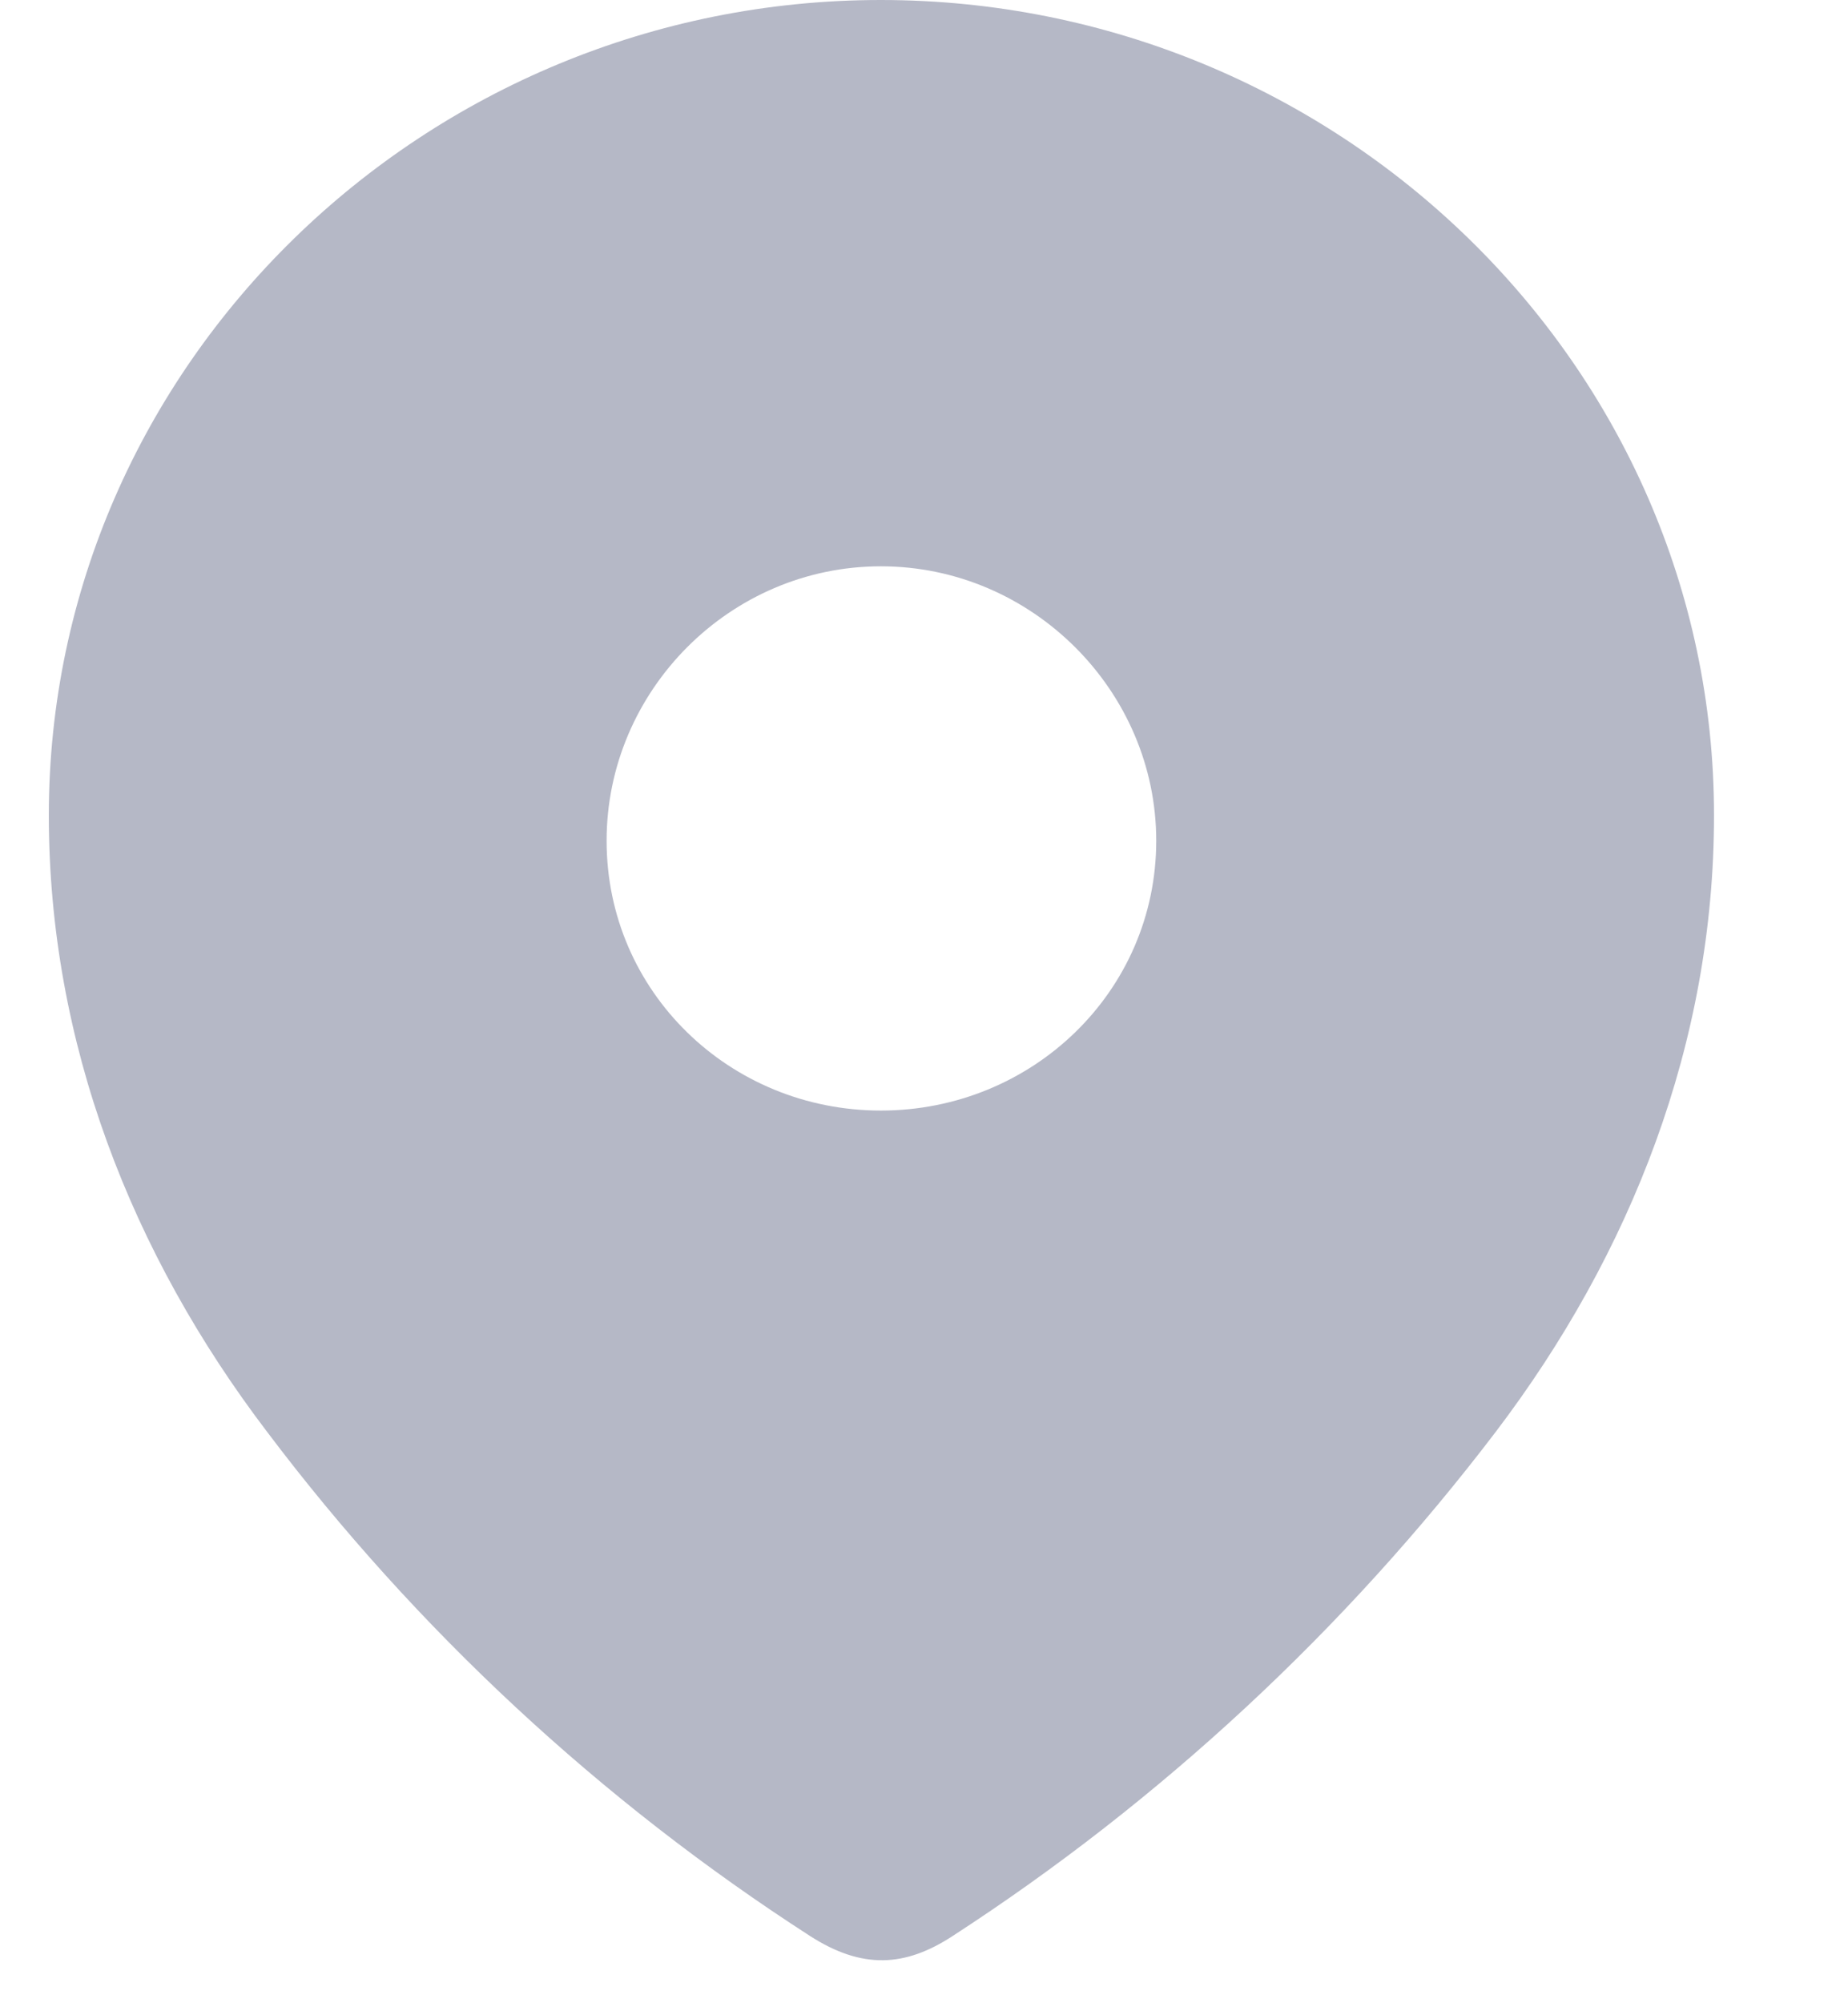 <svg width="12" height="13" viewBox="0 0 12 13" fill="none" xmlns="http://www.w3.org/2000/svg">
<path fill-rule="evenodd" clip-rule="evenodd" d="M0.317 5.291C0.317 2.365 2.762 0 5.719 0C8.685 0 11.13 2.365 11.13 5.291C11.13 6.765 10.593 8.134 9.711 9.294C8.737 10.573 7.537 11.688 6.187 12.563C5.877 12.766 5.598 12.781 5.259 12.563C3.901 11.688 2.701 10.573 1.736 9.294C0.852 8.134 0.317 6.765 0.317 5.291ZM3.939 5.456C3.939 6.436 4.739 7.207 5.72 7.207C6.701 7.207 7.508 6.436 7.508 5.456C7.508 4.483 6.701 3.675 5.72 3.675C4.739 3.675 3.939 4.483 3.939 5.456Z" fill="#B5B8C6"/>
</svg>
